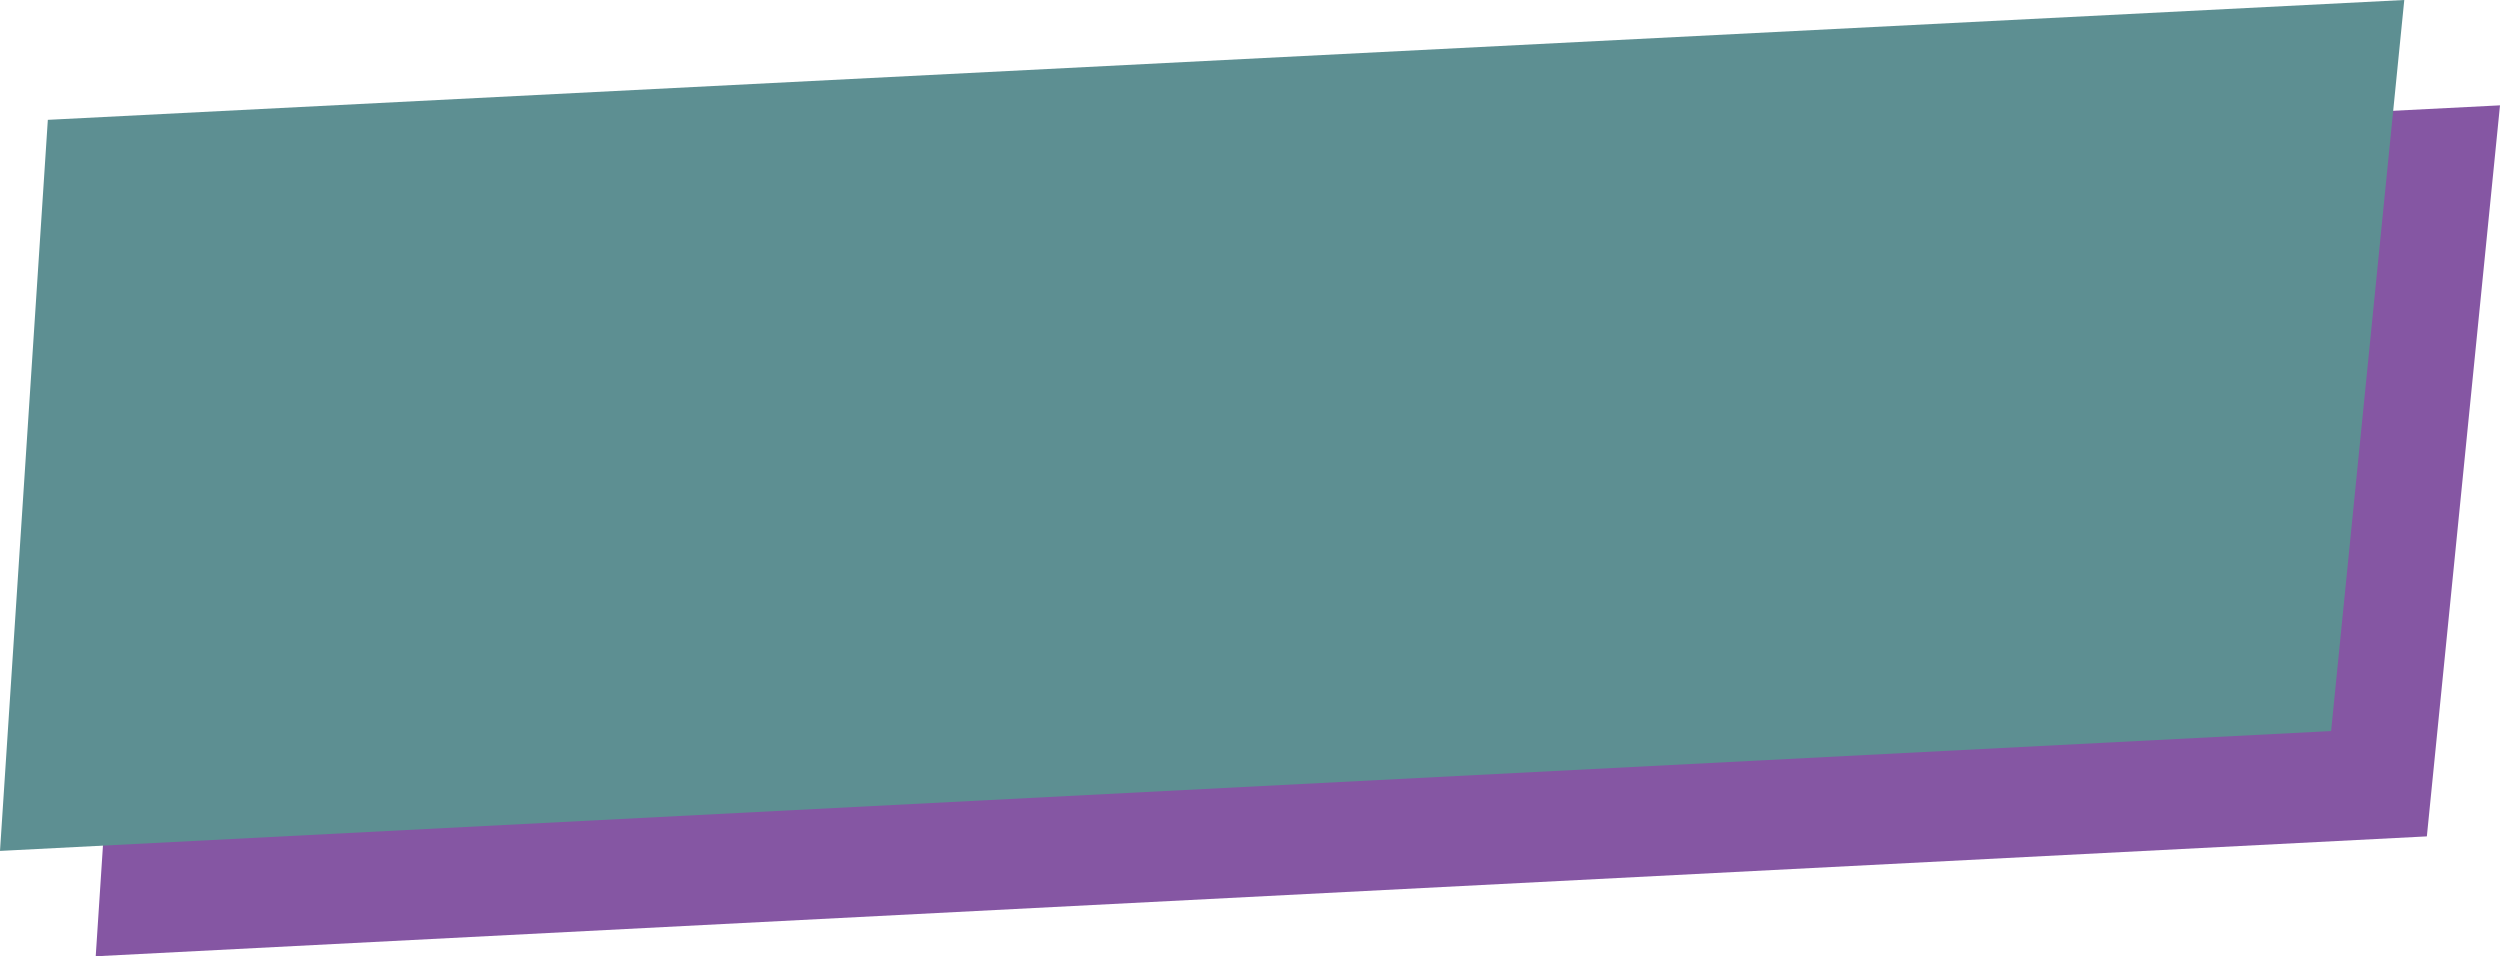 <?xml version="1.0" encoding="utf-8"?>
<!-- Generator: Adobe Illustrator 16.0.0, SVG Export Plug-In . SVG Version: 6.00 Build 0)  -->
<!DOCTYPE svg PUBLIC "-//W3C//DTD SVG 1.1//EN" "http://www.w3.org/Graphics/SVG/1.1/DTD/svg11.dtd">
<svg version="1.1" id="Layer_1" xmlns="http://www.w3.org/2000/svg" xmlns:xlink="http://www.w3.org/1999/xlink" x="0px" y="0px"
	 width="153.703px" height="58.792px" viewBox="0 0 153.703 58.792" enable-background="new 0 0 153.703 58.792"
	 xml:space="preserve">
<polygon fill="#8556A3" points="149.206,51.422 153.703,6.477 8.827,13.845 5.885,58.792 "/>
<polygon fill="#5D8F92" points="143.32,44.946 147.818,0 2.941,7.368 0,52.315 "/>
</svg>
